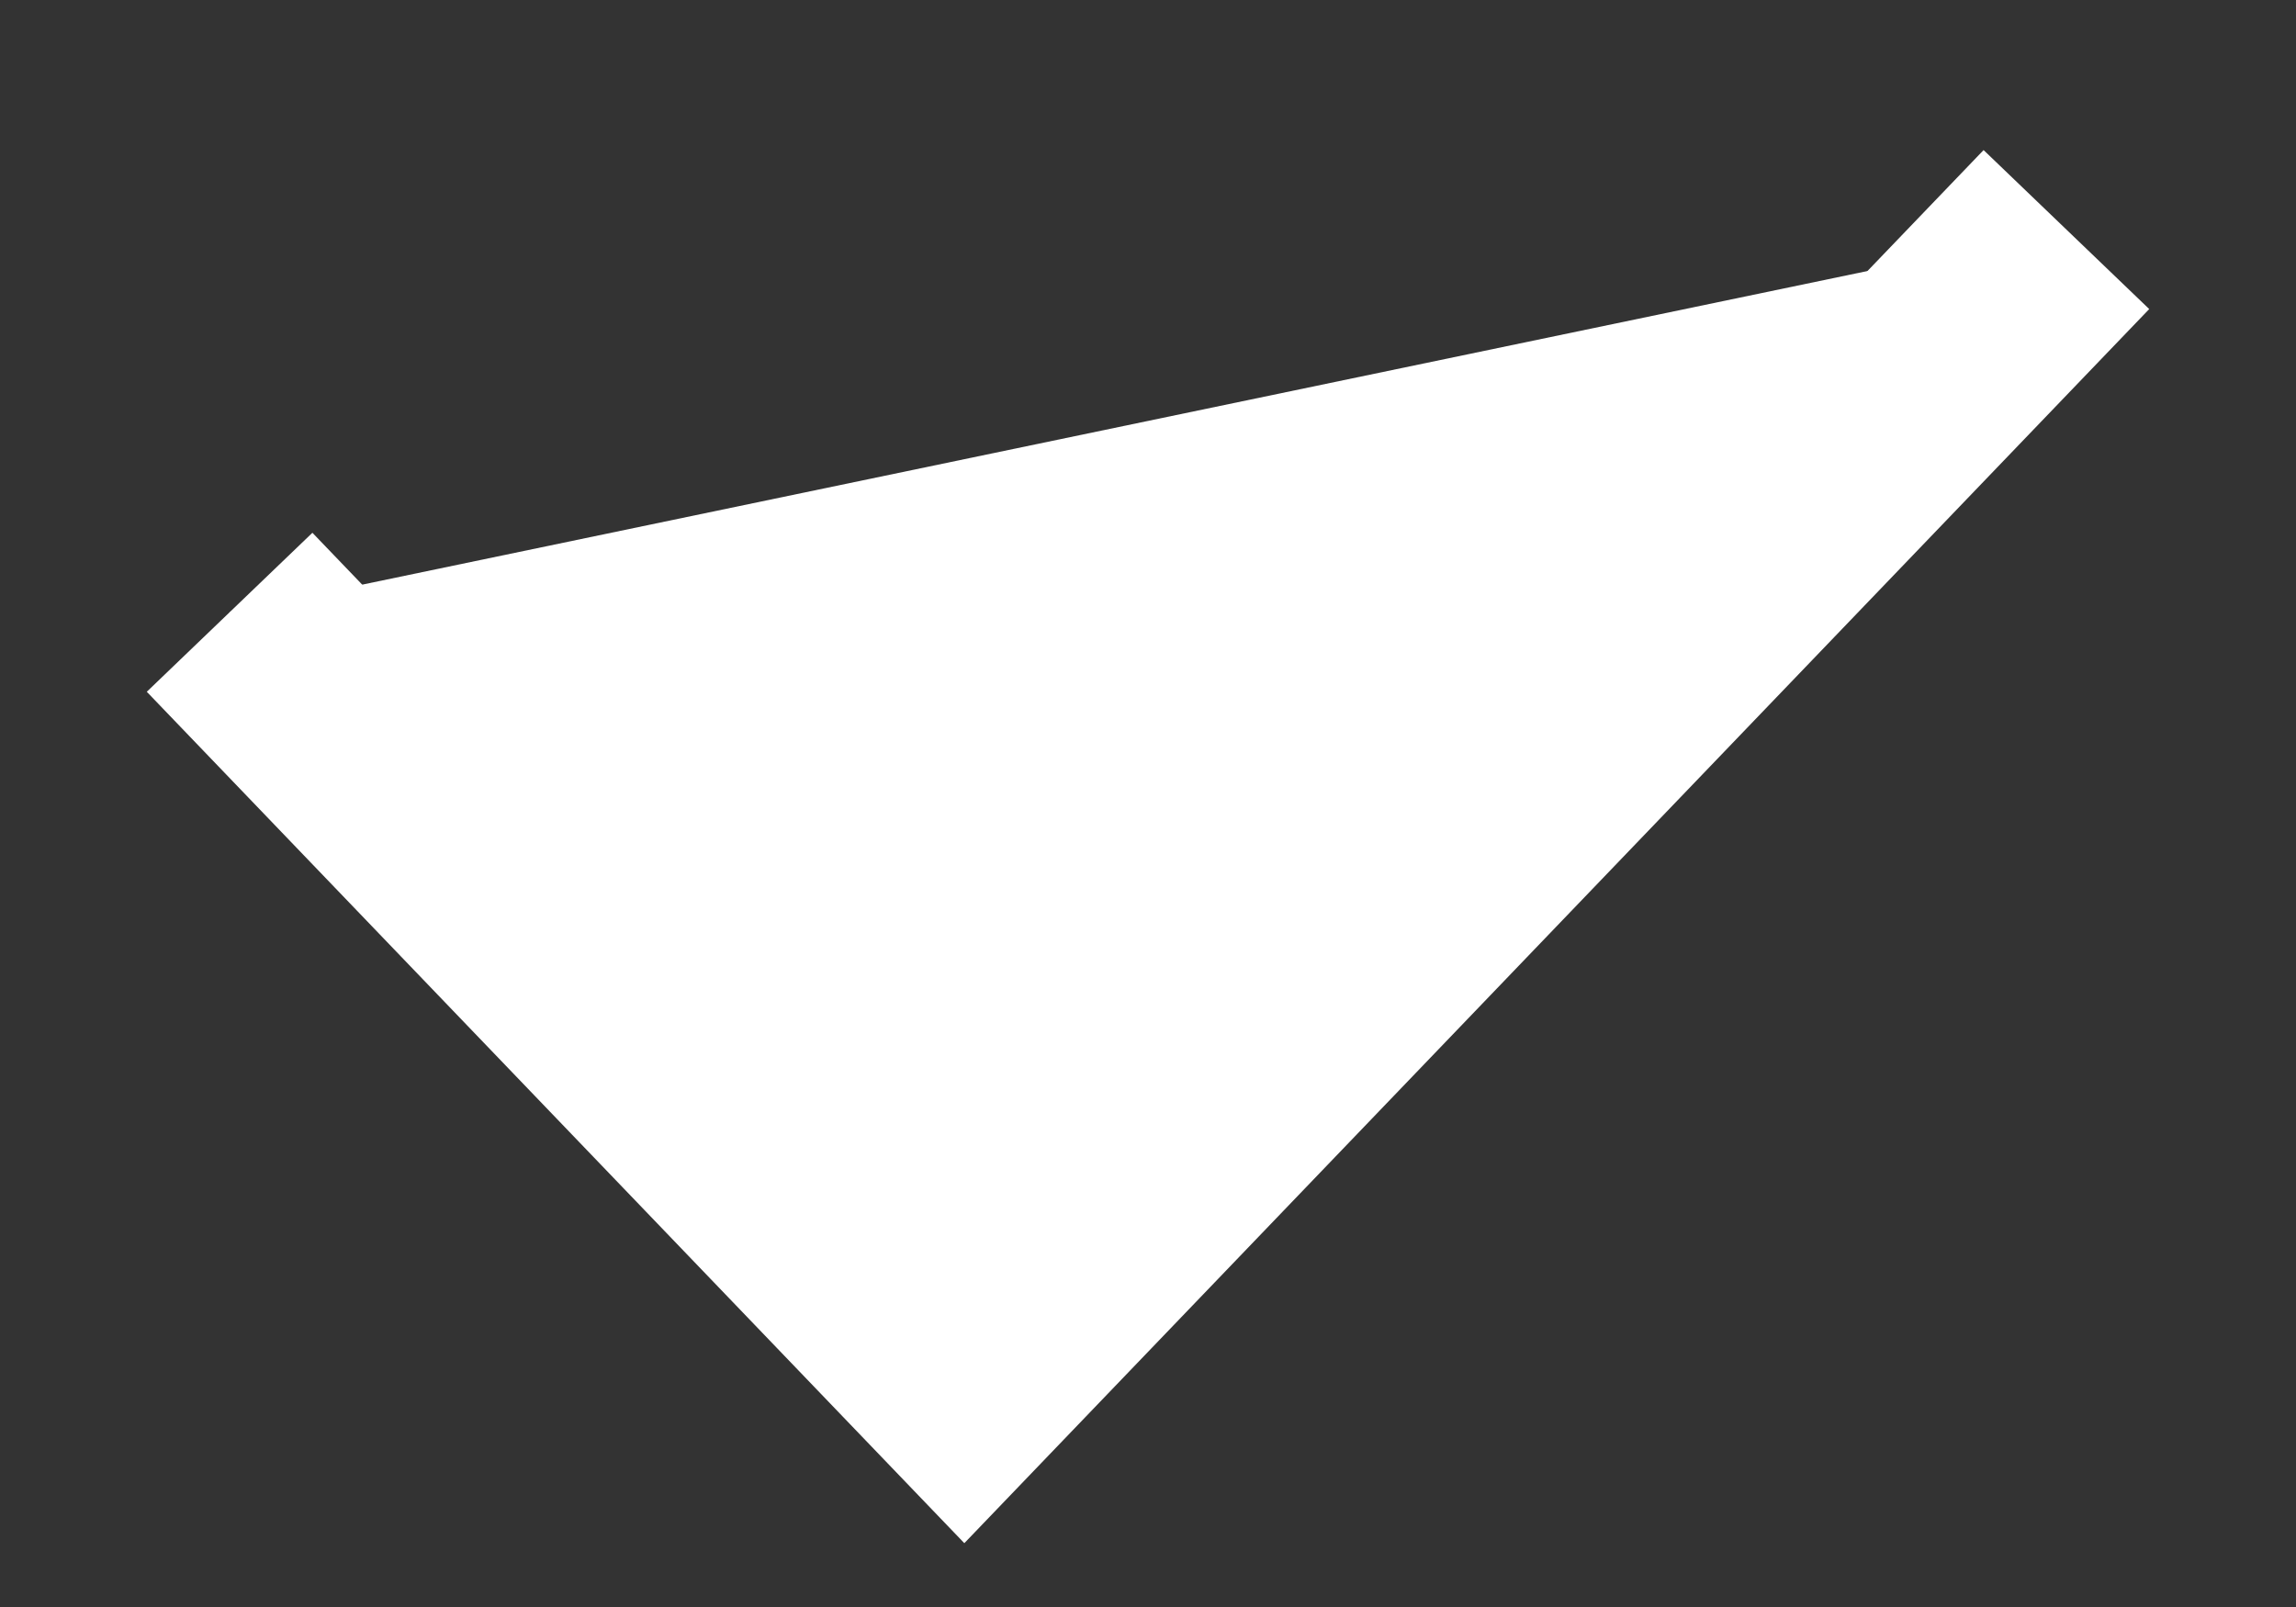 <svg width="10" height="7" viewBox="0 0 10 7" fill="#ffffff" xmlns="http://www.w3.org/2000/svg">
<rect x="0" y="0" width="10" height="7" fill="#333333" stroke="none"/>
<path d="M1 2.667L4.2 6L9 1" stroke="white"/>
</svg>

